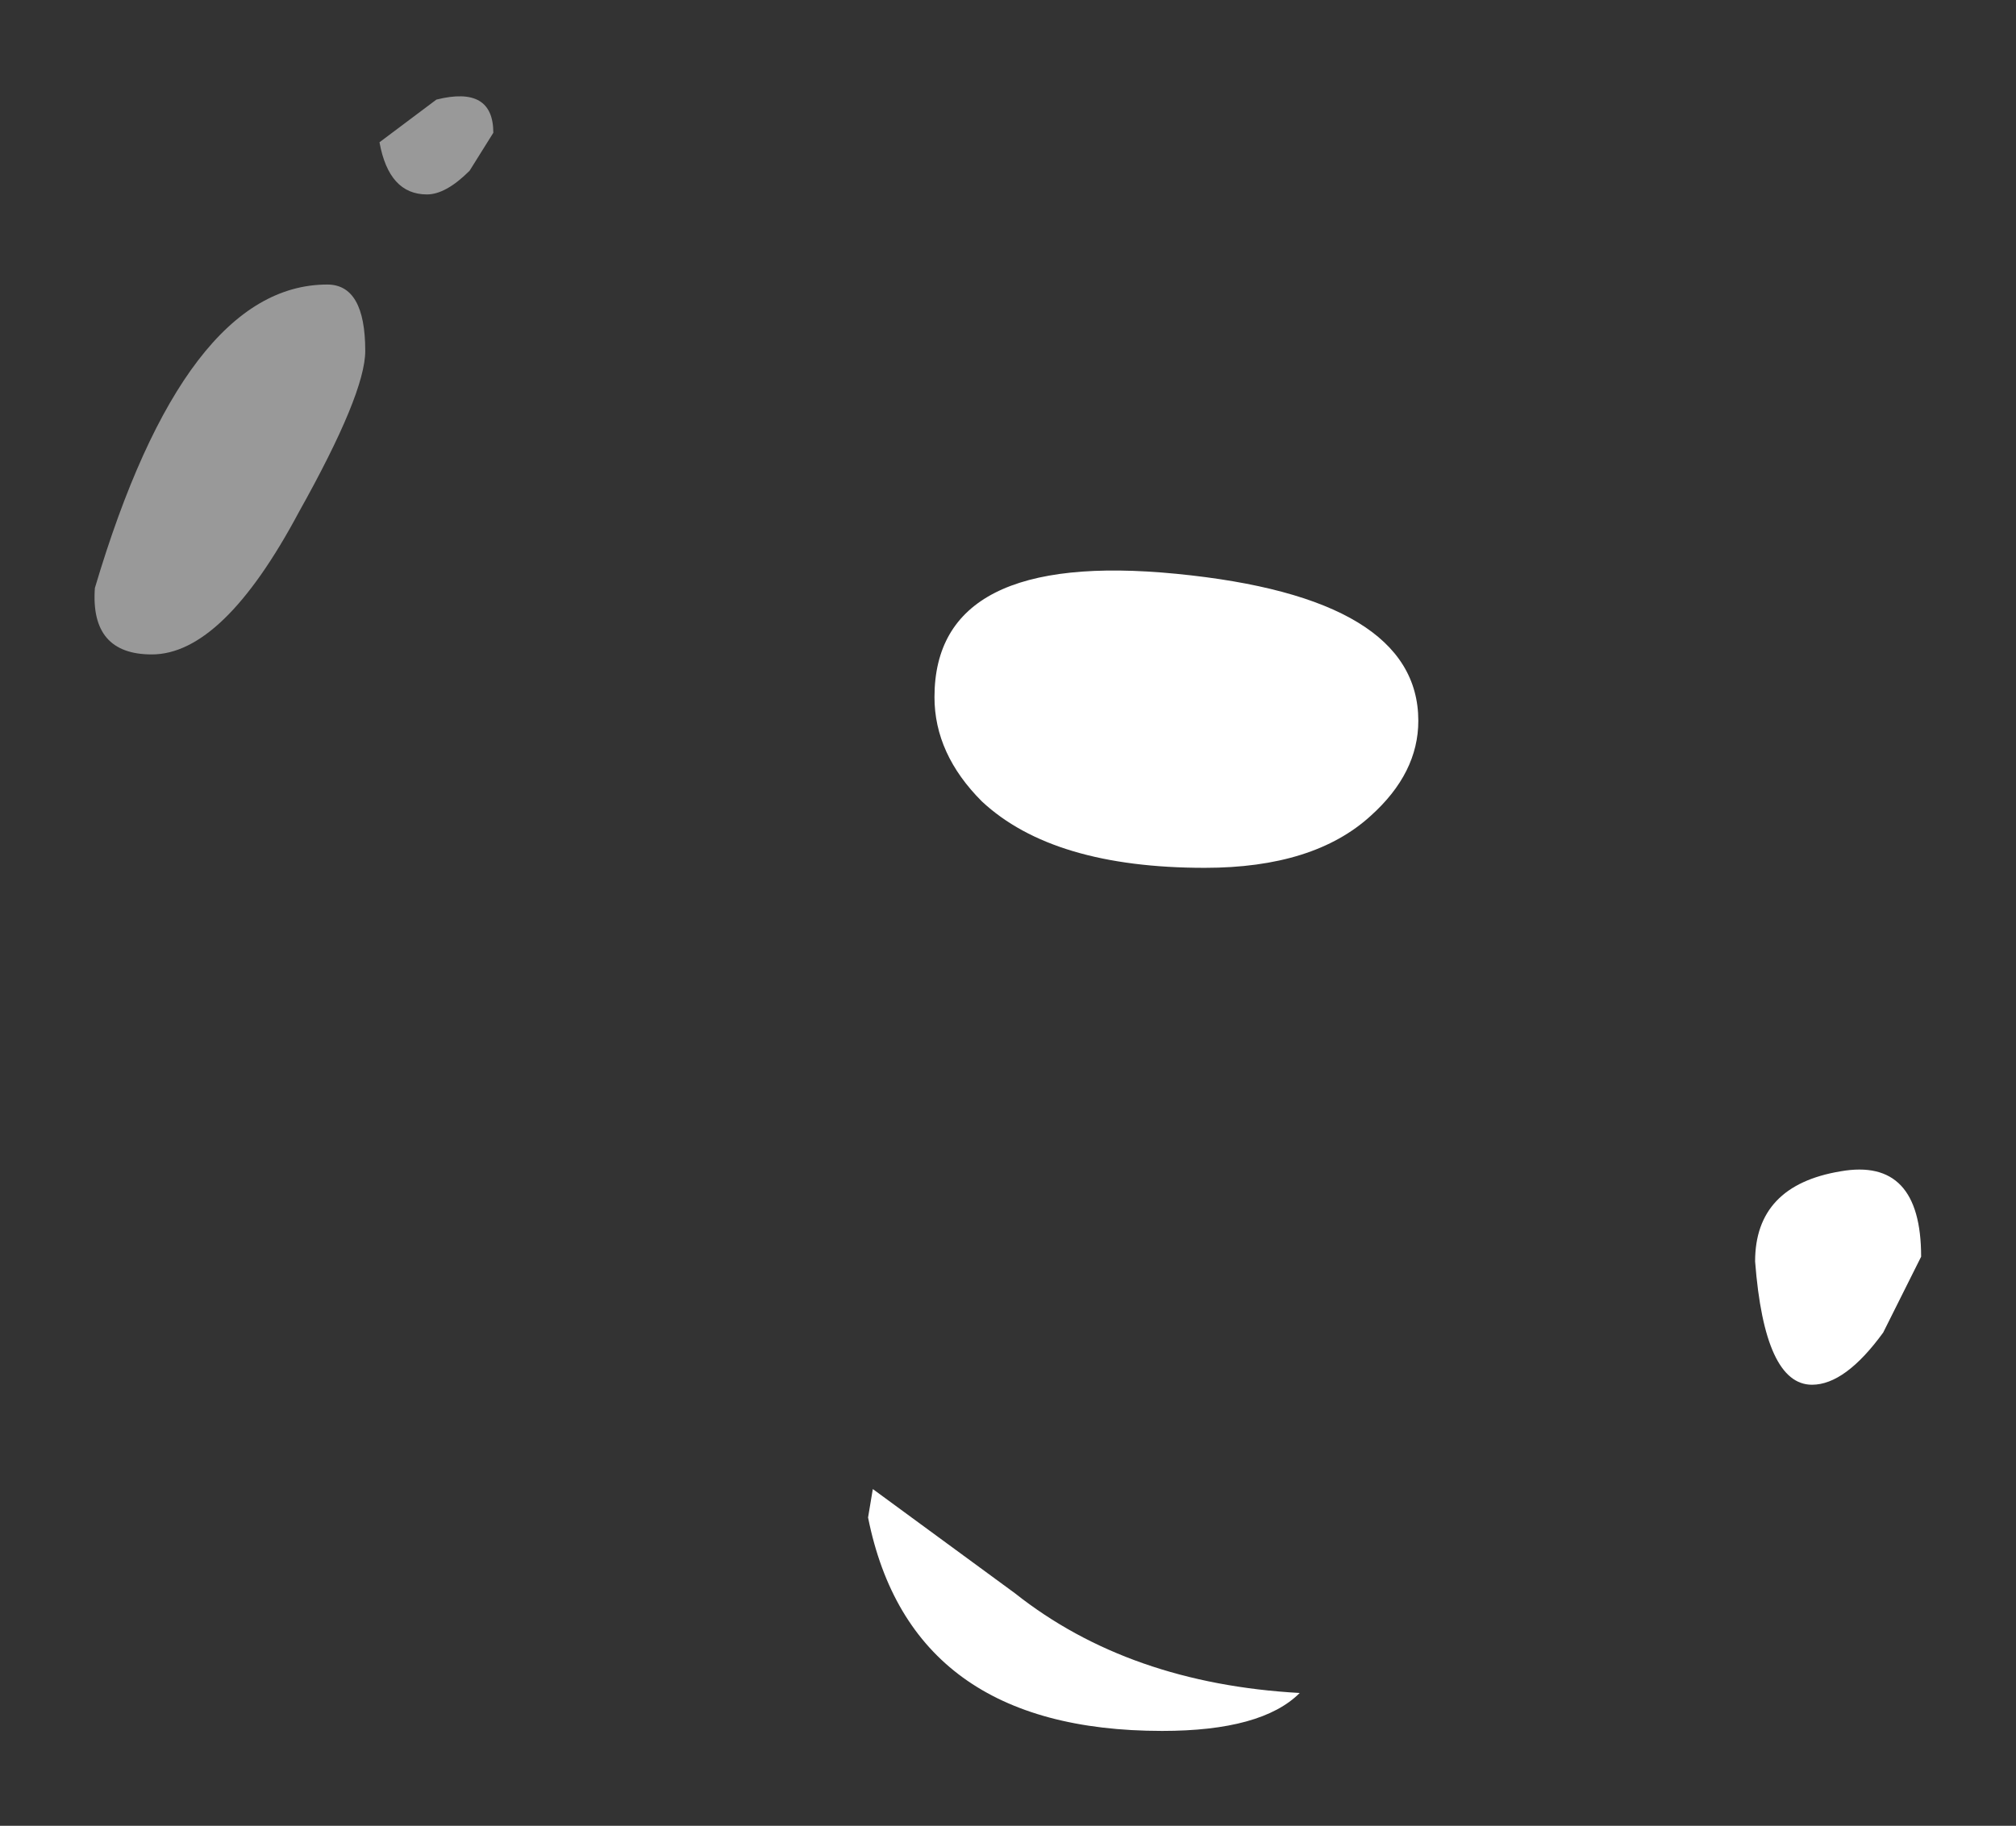 <?xml version="1.0" encoding="UTF-8" standalone="no"?>
<svg xmlns:xlink="http://www.w3.org/1999/xlink" height="19.25px" width="21.25px" xmlns="http://www.w3.org/2000/svg">
  <rect width="100%" height="100%" fill="#333333" stroke="none"/>
  <g transform="matrix(1.0, 0.0, 0.0, 1.0, 44.65, 5.45)">
    <path d="M-41.5 -0.05 Q-42.3 1.45 -43.05 1.45 -43.7 1.45 -43.65 0.75 -42.7 -2.45 -41.2 -2.45 -40.8 -2.45 -40.8 -1.75 -40.8 -1.3 -41.5 -0.05 M-39.7 -3.65 Q-39.95 -3.4 -40.15 -3.4 -40.55 -3.4 -40.65 -3.95 L-40.05 -4.4 Q-39.45 -4.55 -39.45 -4.05 L-39.7 -3.65" fill="#ffffff" fill-opacity="0.498" fill-rule="evenodd" stroke="none"/>
    <path d="M-24.8 8.6 Q-25.2 9.15 -25.55 9.15 -26.05 9.15 -26.15 7.85 -26.15 7.05 -25.25 6.9 -24.4 6.75 -24.4 7.8 L-24.8 8.6 M-30.2 3.15 Q-30.8 3.7 -31.95 3.7 -33.55 3.7 -34.3 3.0 -34.8 2.5 -34.8 1.9 -34.8 0.35 -32.25 0.6 -29.7 0.85 -29.7 2.15 -29.7 2.7 -30.2 3.15 M-35.45 10.25 L-33.95 11.35 Q-32.75 12.3 -30.95 12.4 -31.35 12.8 -32.4 12.8 -35.05 12.8 -35.5 10.55 L-35.45 10.25" fill="#ffffff" fill-rule="evenodd" stroke="none"/>
  </g>
</svg>